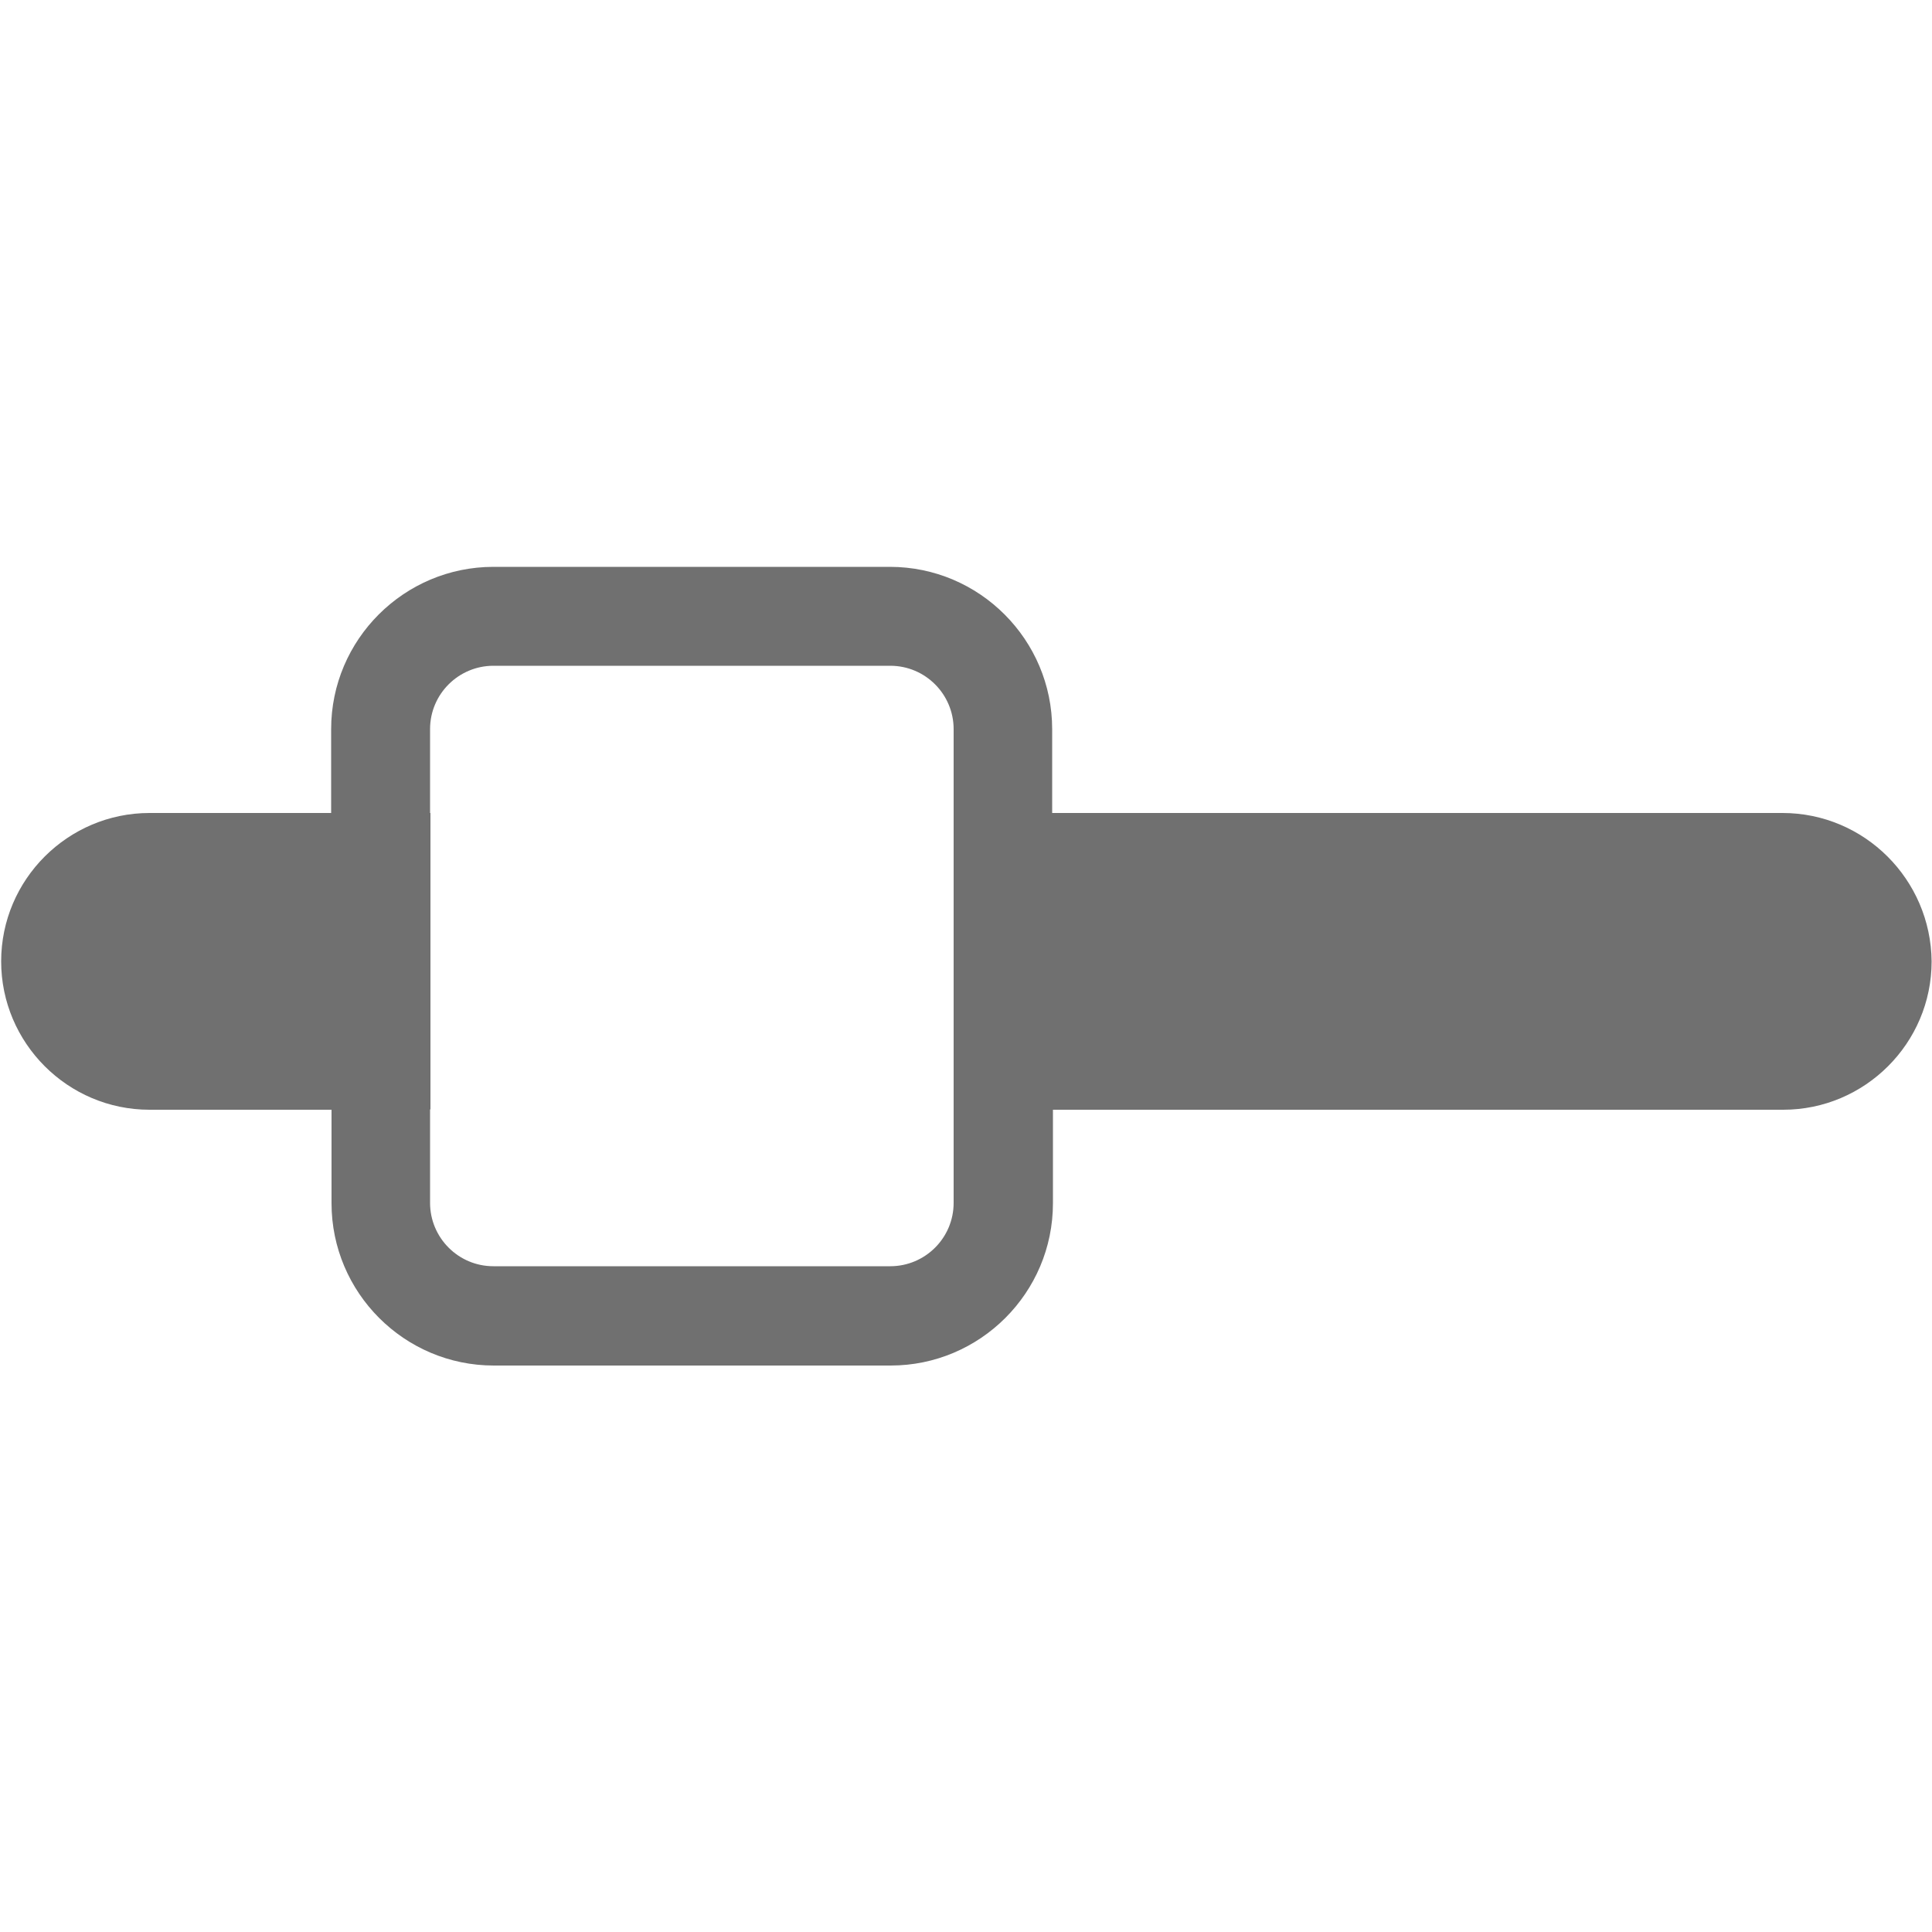 <?xml version="1.0" standalone="no"?><!DOCTYPE svg PUBLIC "-//W3C//DTD SVG 1.1//EN" "http://www.w3.org/Graphics/SVG/1.1/DTD/svg11.dtd"><svg t="1562939016634" class="icon" viewBox="0 0 1024 1024" version="1.1" xmlns="http://www.w3.org/2000/svg" p-id="8814" xmlns:xlink="http://www.w3.org/1999/xlink" width="200" height="200"><defs><style type="text/css"></style></defs><path d="M944.742 430.899h-387.072v-44.442c0-47.309-38.502-86.016-86.016-86.016H261.53c-47.309 0-86.016 38.502-86.016 86.016v44.442h-96.256C36.045 430.899 0.614 466.125 0.614 509.542c0 43.213 35.226 78.643 78.643 78.643h96.461v49.562c0 47.309 38.502 86.016 86.016 86.016h210.33c47.309 0 86.016-38.502 86.016-86.016v-49.562h387.072c43.213 0 78.643-35.226 78.643-78.643-0.41-43.418-35.635-78.643-79.053-78.643zM505.446 637.542c0 18.637-15.155 33.587-33.587 33.587H261.53c-18.637 0-33.587-15.155-33.587-33.587v-49.562h0.205v-157.082h-0.205v-44.442c0-18.637 15.155-33.587 33.587-33.587h210.33c18.637 0 33.587 15.155 33.587 33.587v251.085z" p-id="8815" fill="#707070"></path></svg>